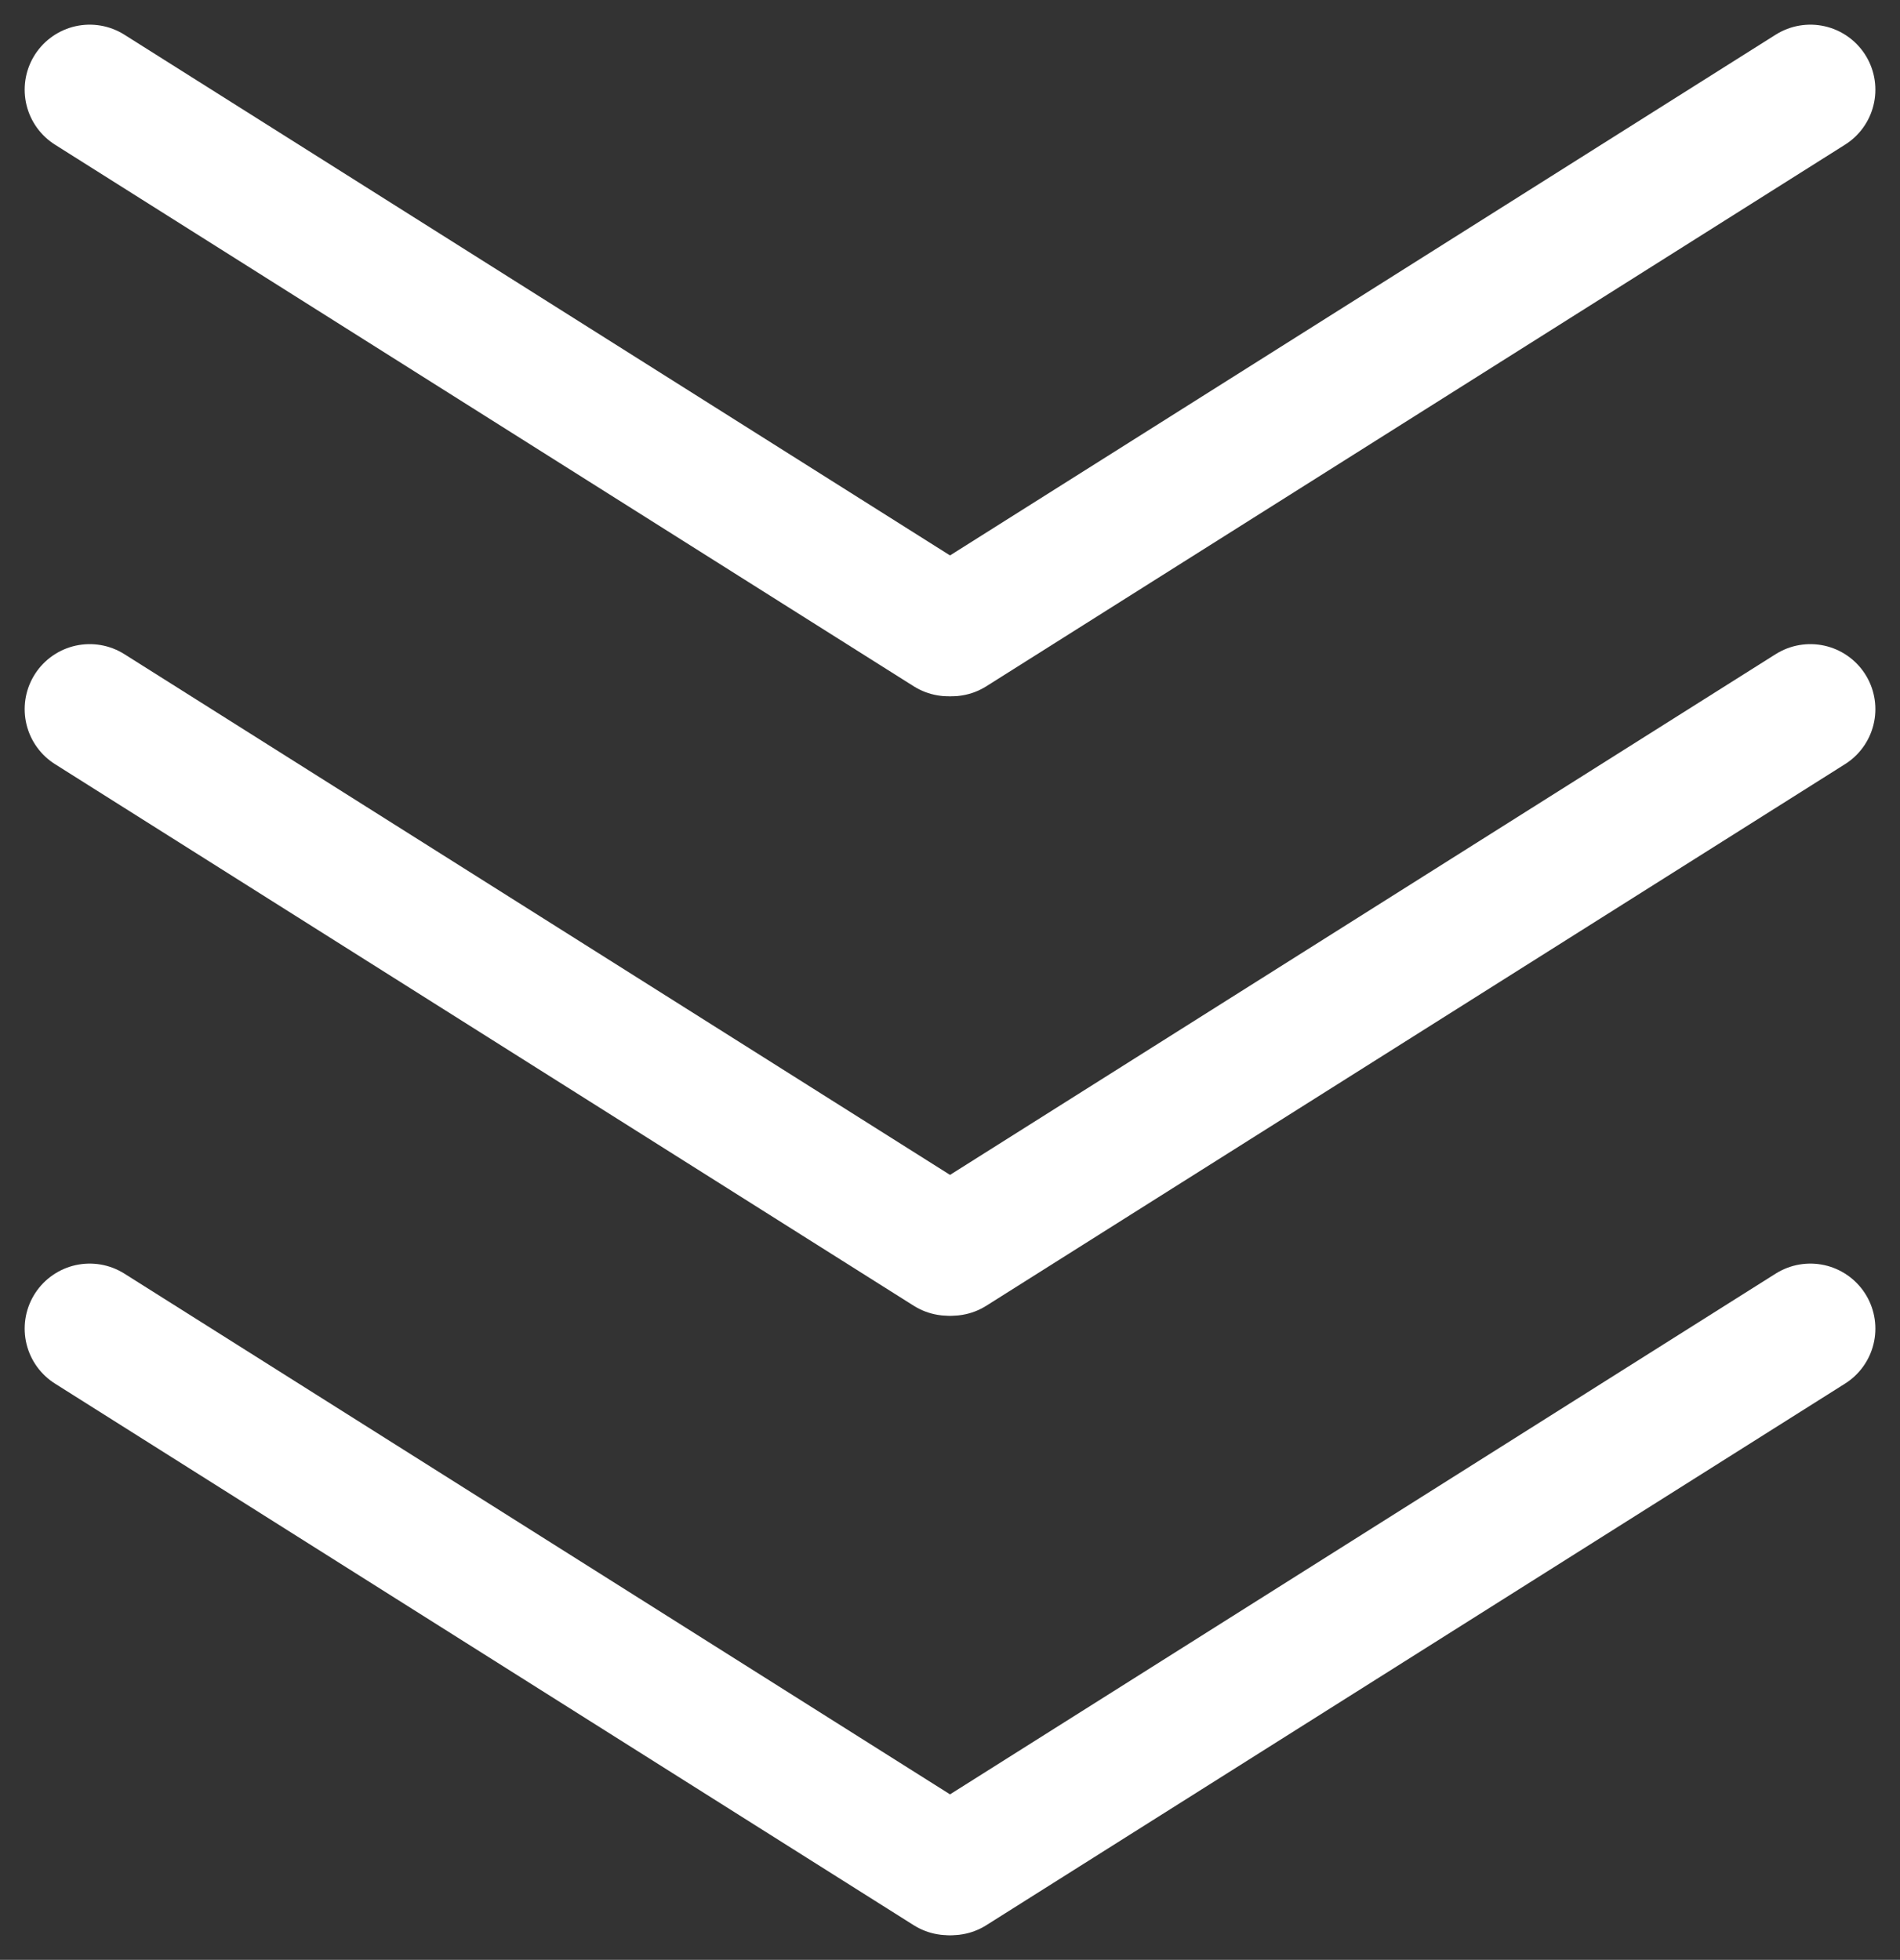 <svg xmlns="http://www.w3.org/2000/svg" width="43.832" height="45.214"><rect width="100%" height="100%" fill="#333333" stroke="none"/><g data-name="Group 688" fill="none" stroke="#fff" stroke-linecap="round" stroke-width="3"><g data-name="Group 331"><path data-name="Line 6" d="M41.764 2.069L21.955 14.563"/><path data-name="Line 7" d="M21.878 14.563L2.069 2.069"/></g><g data-name="Group 686"><path data-name="Line 6" d="M41.764 16.36L21.955 28.854"/><path data-name="Line 7" d="M21.878 28.854L2.069 16.36"/></g><g data-name="Group 687"><path data-name="Line 6" d="M41.764 30.651L21.955 43.145"/><path data-name="Line 7" d="M21.878 43.145L2.069 30.651"/></g></g></svg>